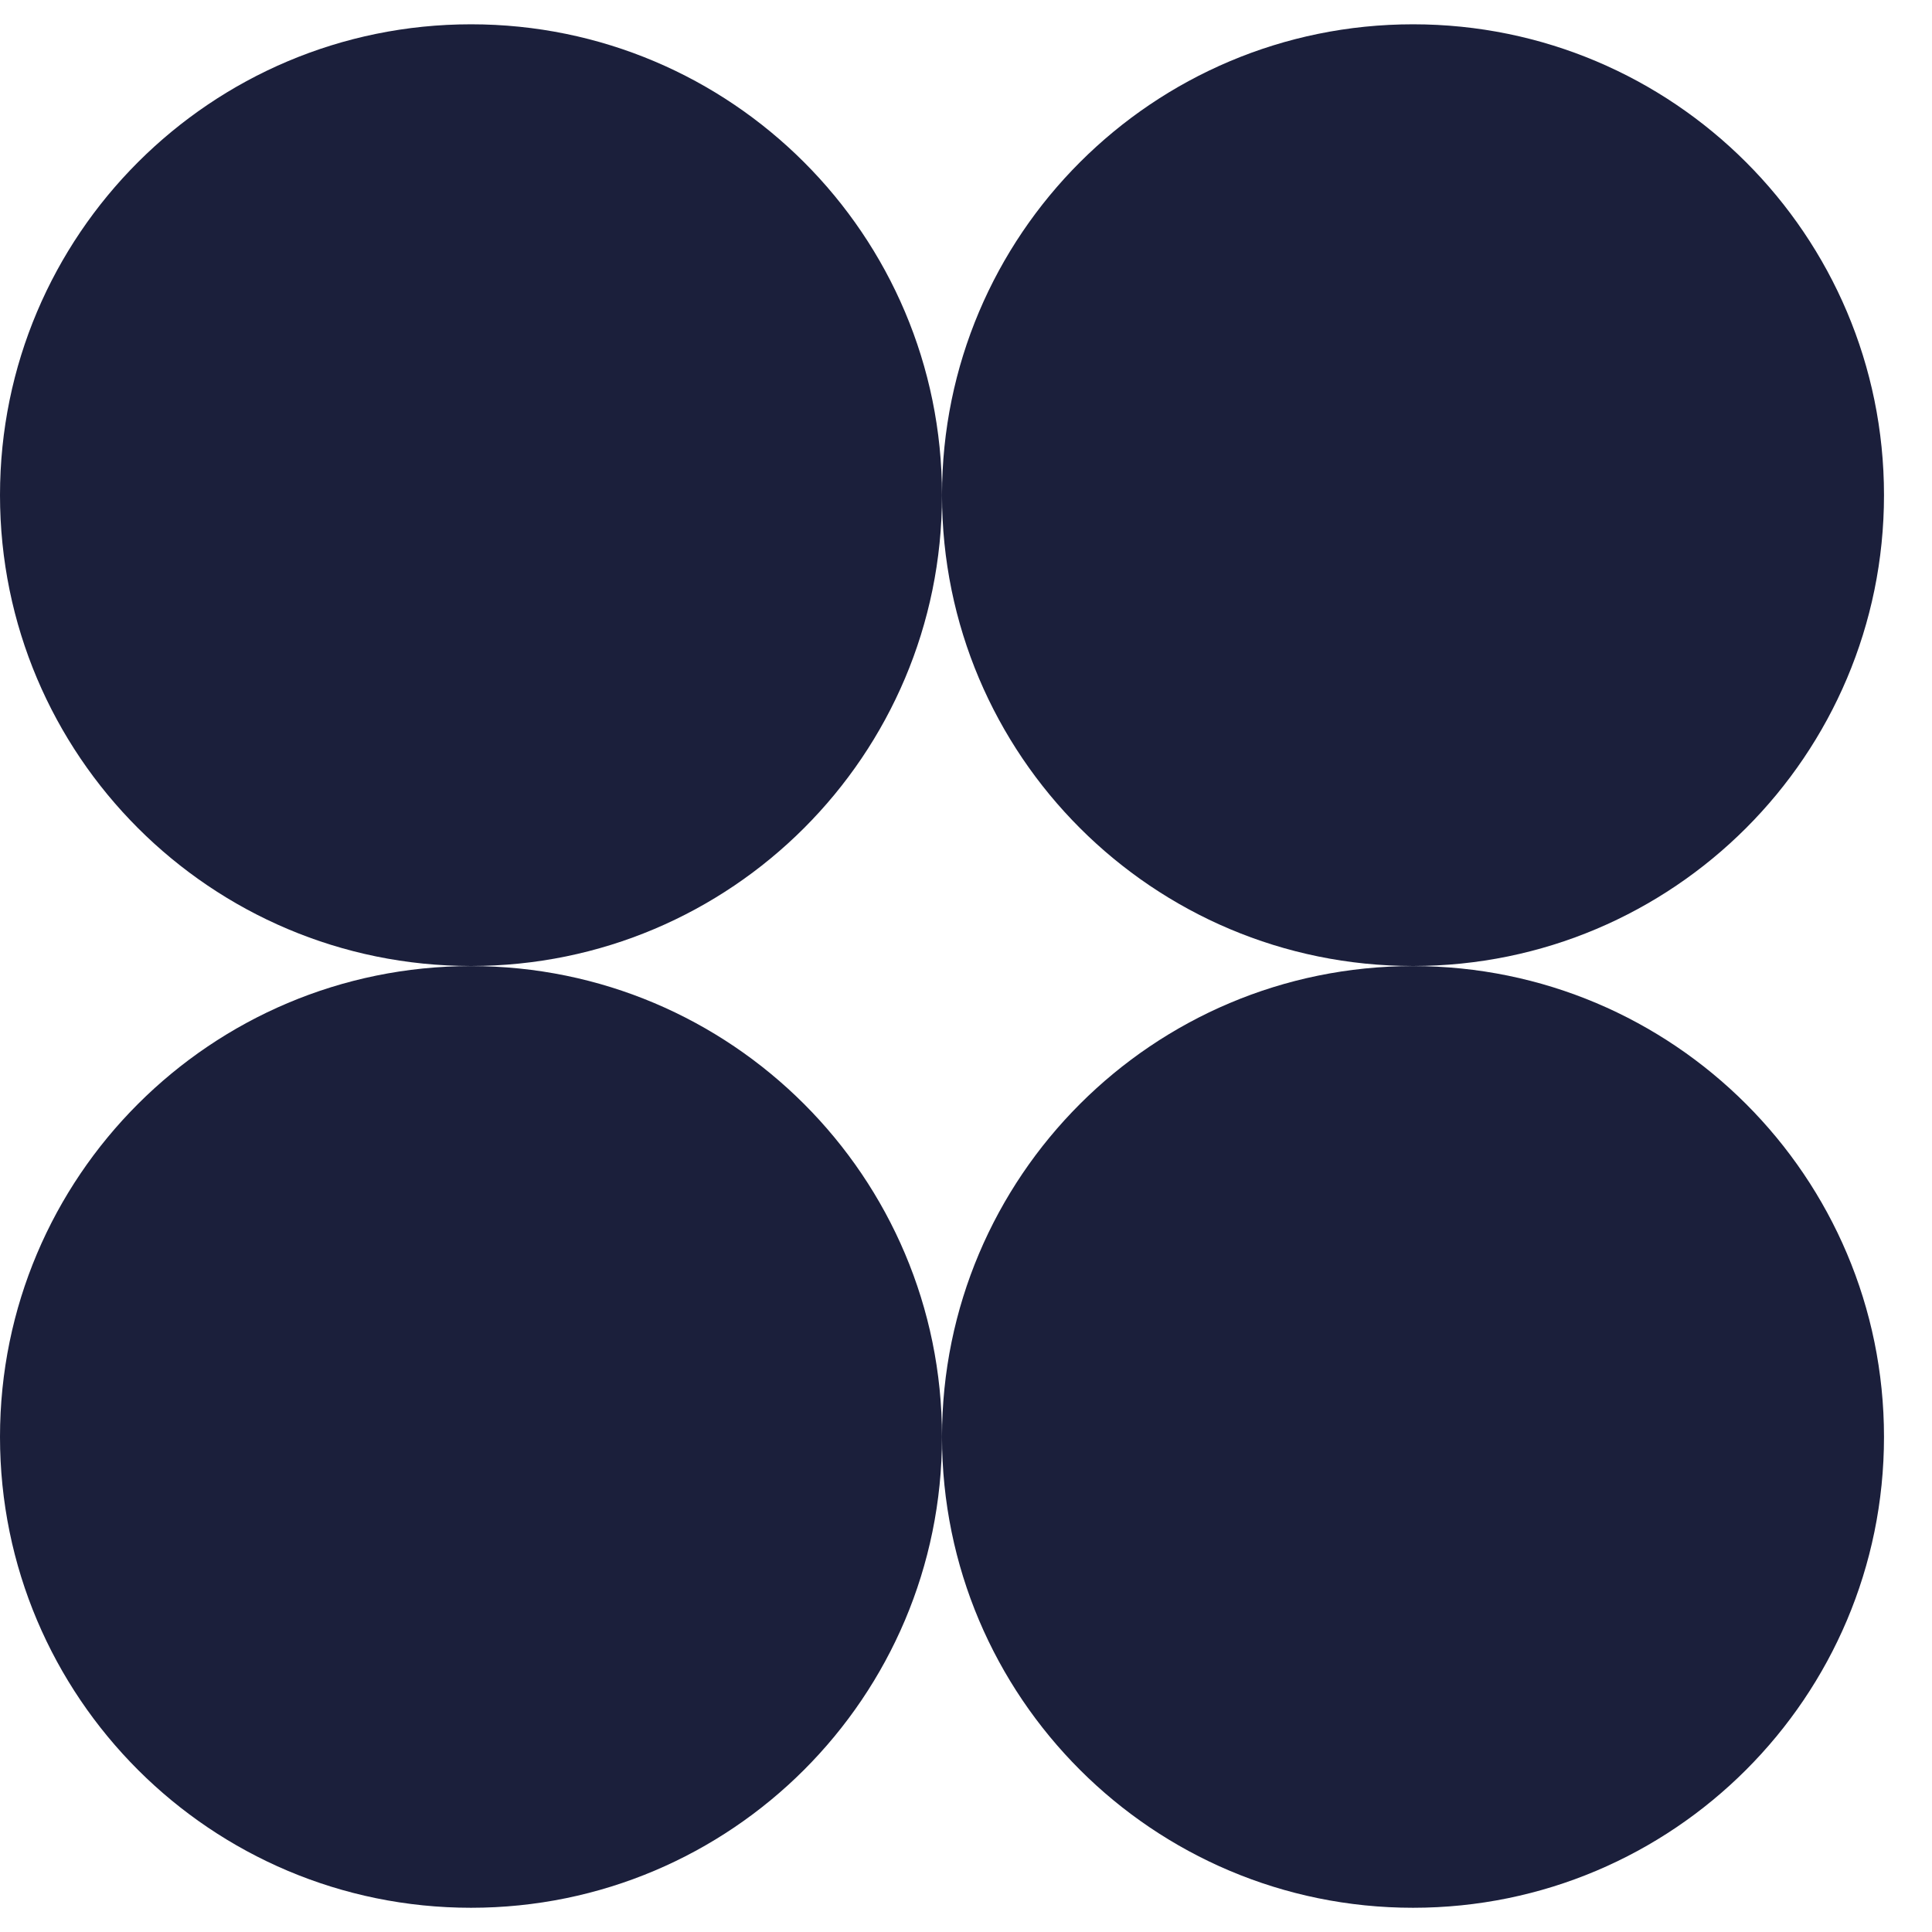 <svg width="26" height="26" viewBox="0 0 26 26" fill="none" xmlns="http://www.w3.org/2000/svg">
<path d="M6.339 13C9.839 13 12.677 10.163 12.677 6.663C12.677 3.164 9.839 0.327 6.339 0.327C2.838 0.327 0 3.164 0 6.663C0 10.163 2.838 13 6.339 13Z" fill="#1B1F3B"/>
<path d="M19.016 13C22.516 13 25.354 10.163 25.354 6.663C25.354 3.164 22.516 0.327 19.016 0.327C15.515 0.327 12.677 3.164 12.677 6.663C12.677 10.163 15.515 13 19.016 13Z" fill="#1B1F3B"/>
<path d="M6.339 25.674C9.839 25.674 12.677 22.837 12.677 19.337C12.677 15.838 9.839 13.001 6.339 13.001C2.838 13.001 0 15.838 0 19.337C0 22.837 2.838 25.674 6.339 25.674Z" fill="#1B1F3B"/>
<path d="M19.016 25.674C22.516 25.674 25.354 22.837 25.354 19.337C25.354 15.838 22.516 13.001 19.016 13.001C15.515 13.001 12.677 15.838 12.677 19.337C12.677 22.837 15.515 25.674 19.016 25.674Z" fill="#1B1F3B"/>
</svg>
